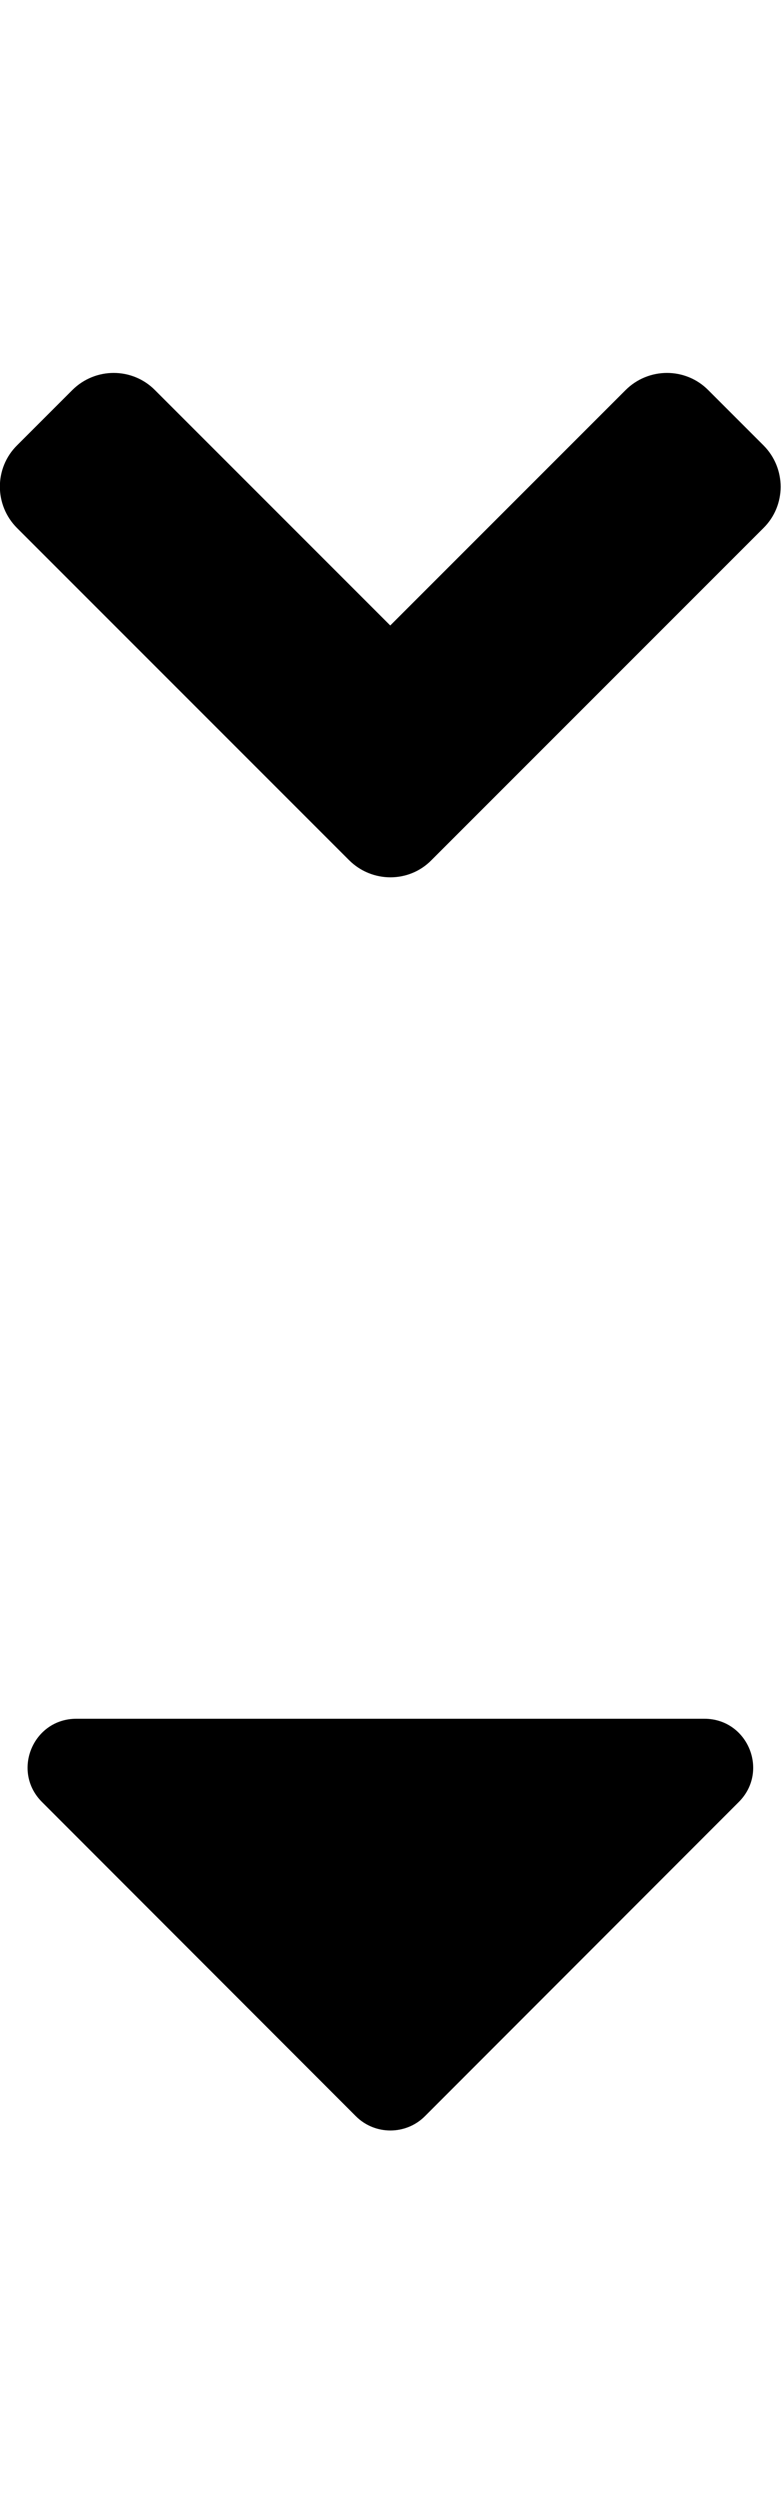 <svg xmlns="http://www.w3.org/2000/svg" xmlns:xlink="http://www.w3.org/1999/xlink" width="320" height="1024" viewBox="0 0 320 1024"><svg data-prefix="fas" data-icon="angle-down" class="svg-inline--fa fa-angle-down fa-w-10" viewBox="0 0 320 512" width="320" height="512" id="angle-down-solid" y="0"><path fill="currentColor" d="M143 352.3L7 216.3c-9.4-9.4-9.4-24.6 0-33.9l22.6-22.6c9.4-9.4 24.6-9.4 33.9 0l96.4 96.4 96.4-96.4c9.4-9.4 24.6-9.4 33.9 0l22.6 22.6c9.4 9.4 9.4 24.6 0 33.9l-136 136c-9.2 9.4-24.4 9.4-33.8 0z"></path></svg><svg data-prefix="fas" data-icon="caret-down" class="svg-inline--fa fa-caret-down fa-w-10" viewBox="0 0 320 512" width="320" height="512" id="caret-down-solid" y="512"><path fill="currentColor" d="M31.3 192h257.3c17.8 0 26.7 21.5 14.1 34.1L174.1 354.8c-7.8 7.8-20.5 7.8-28.3 0L17.2 226.1C4.6 213.5 13.5 192 31.3 192z"></path></svg></svg>